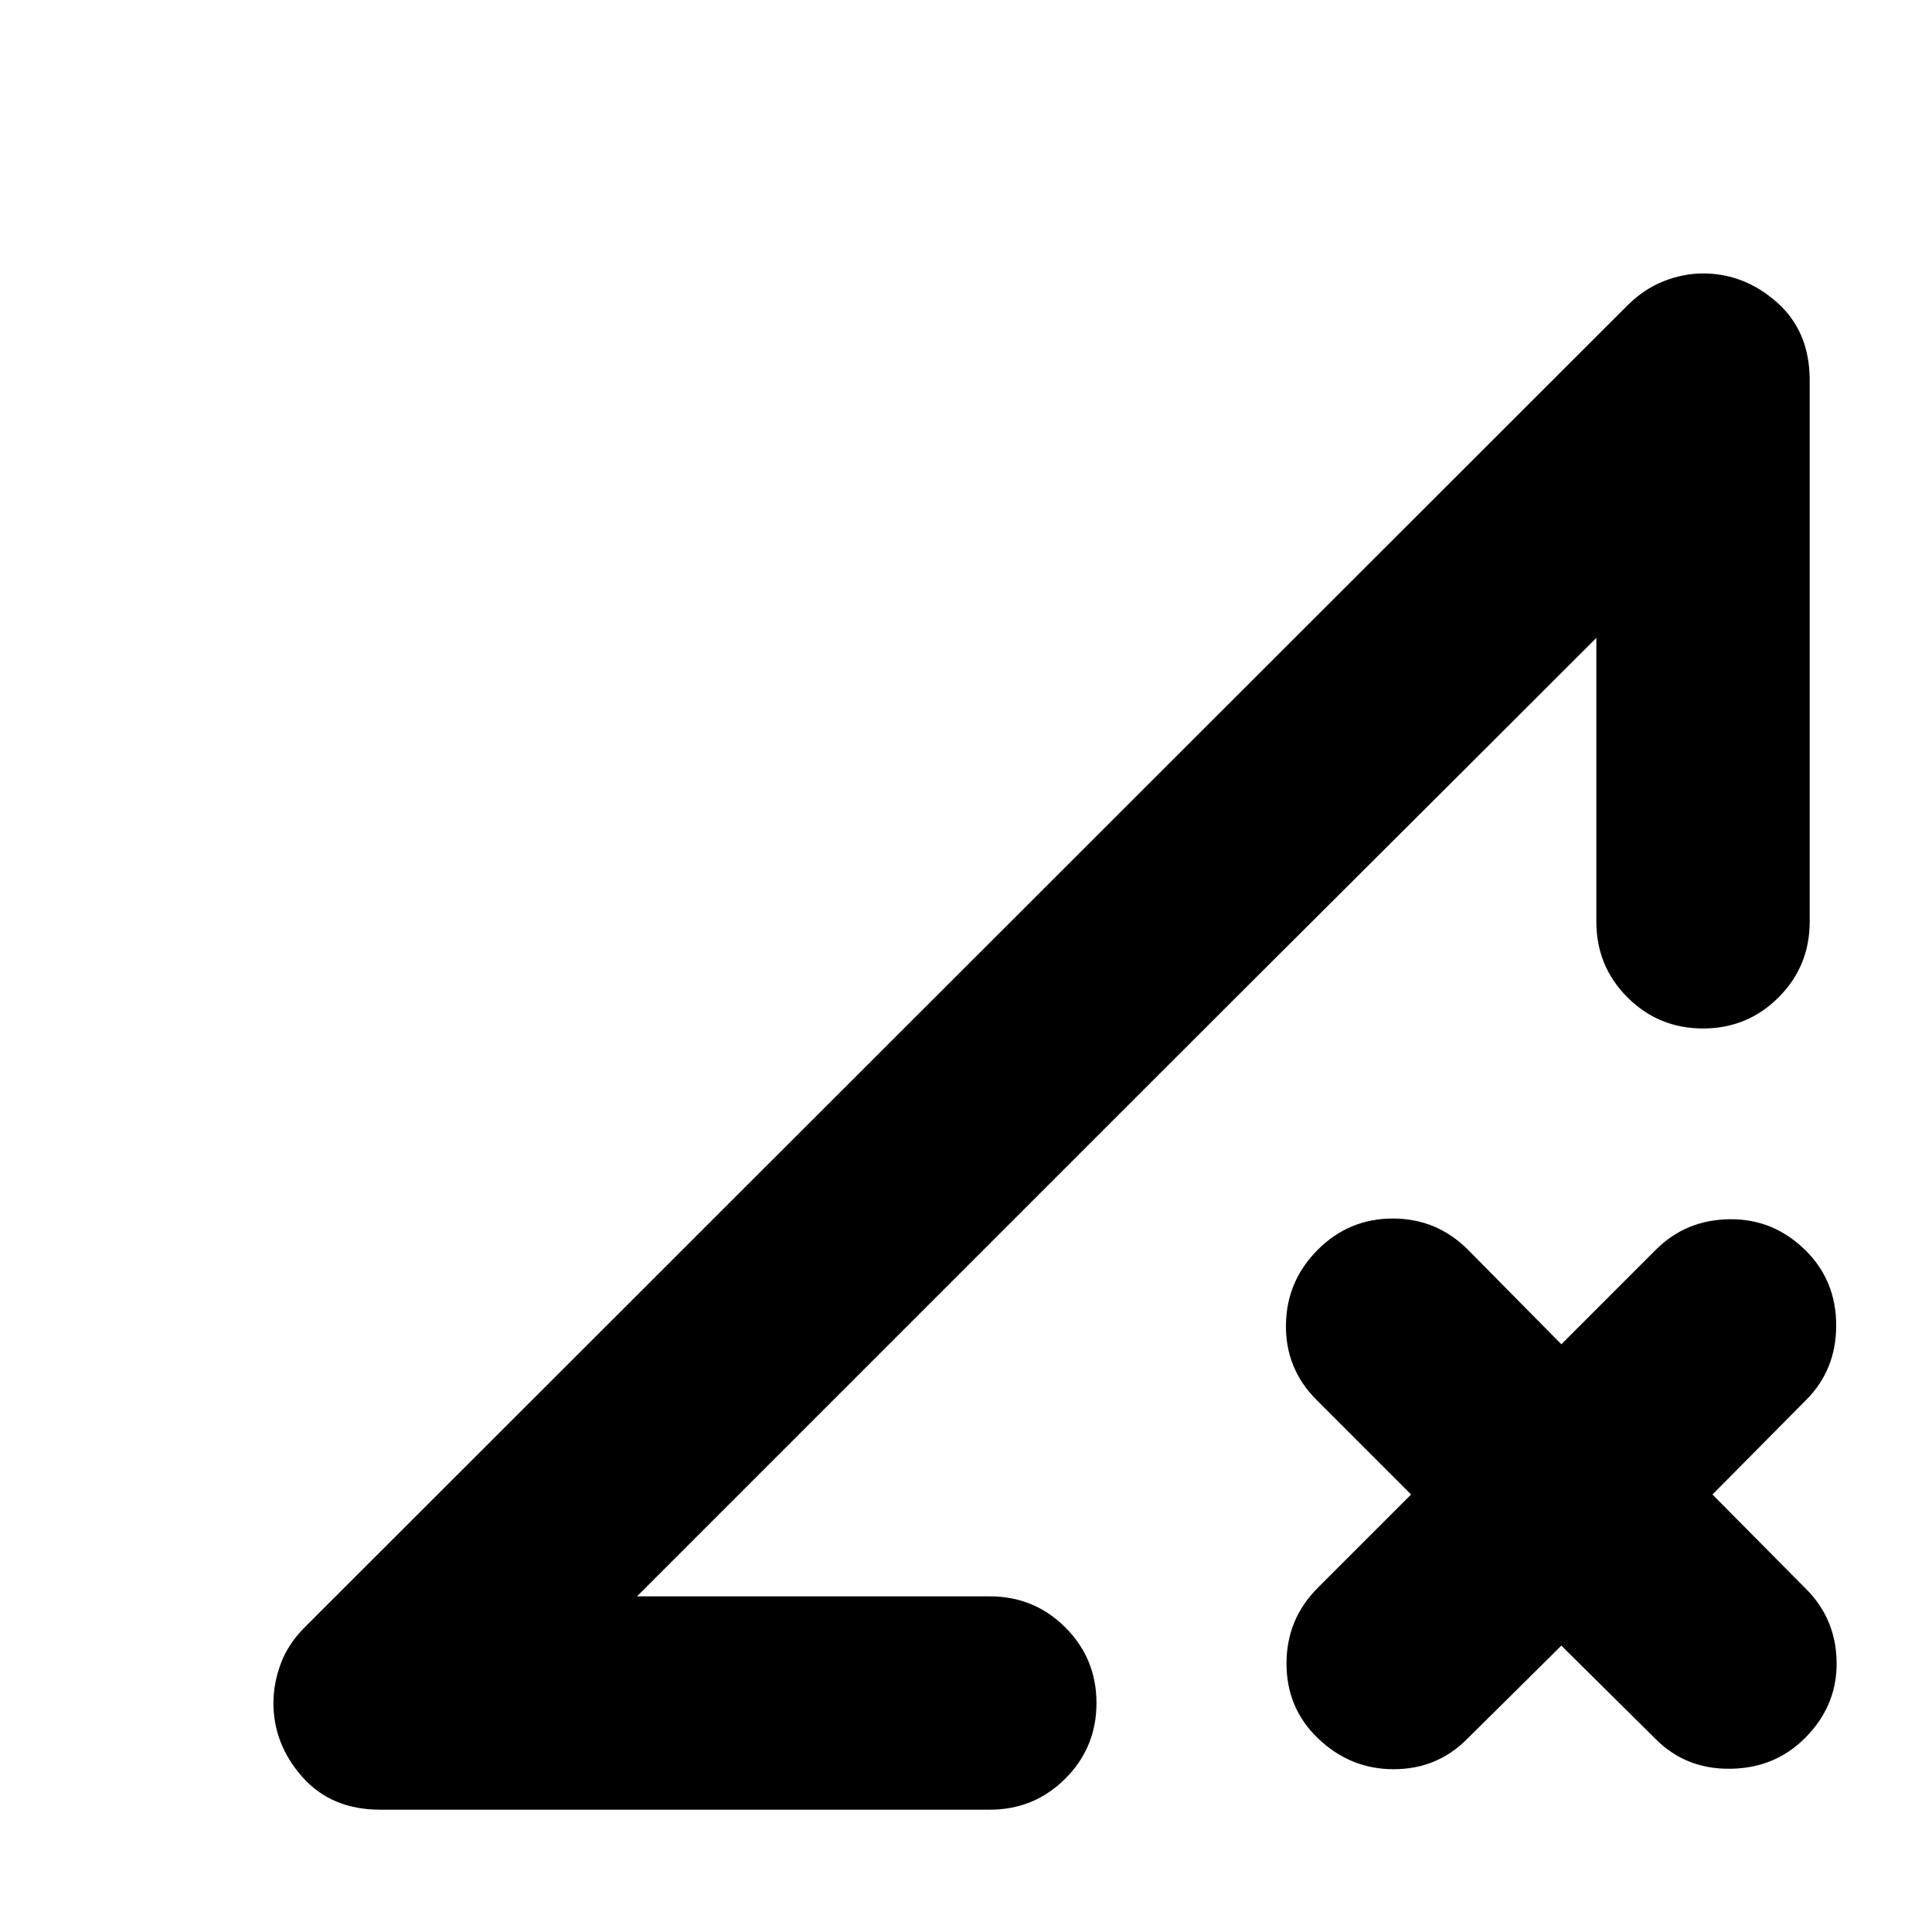 <svg xmlns="http://www.w3.org/2000/svg" height="24" viewBox="0 -960 960 960" width="24"><path d="M188.87-60.78q-24.22 0-38.61-16.24t-14.39-36.76q0-9.7 3.63-19.52 3.63-9.83 11.89-18.09l657.22-656.78q8.26-8.26 18.09-12.11 9.82-3.85 19.52-3.85 20.52 0 36.76 14.39t16.24 38.61v269.17q0 22.09-15.46 37.55-15.46 15.45-37.54 15.45-22.09 0-37.55-15.45-15.45-15.46-15.45-37.55v-141.08l-476.7 476.26h175.31q22.08 0 37.54 15.45 15.46 15.46 15.46 37.55 0 22.08-15.46 37.54t-37.54 15.46H188.87Zm586.96-81.52-46.96 46.52q-14.96 14.96-36.54 14.89-21.59-.06-37.55-15.46-15.52-14.95-15.52-37.04T654.78-171l46.39-46.39-46.95-46.96q-15.52-15.52-15.24-37.32.28-21.81 15.8-37.33 15.52-15.52 37.33-15.52 21.8 0 37.33 15.52l46.39 46.96L822.78-339q14.96-14.96 36.83-15.17 21.87-.22 37.83 15.74 14.95 14.95 14.95 37.04t-14.95 37.04l-46.53 46.96 46.53 46.96q14.95 14.95 15.17 36.54.22 21.59-15.74 37.54-14.96 14.96-37.04 15.24-22.09.29-37.05-14.67l-46.95-46.52Zm-459.31-24.48 476.7-476.26q-62.44 62.43-117.37 117.15-54.94 54.72-110.48 110.26L449.5-299.76q-60.32 60.33-132.98 132.98Z"/></svg>